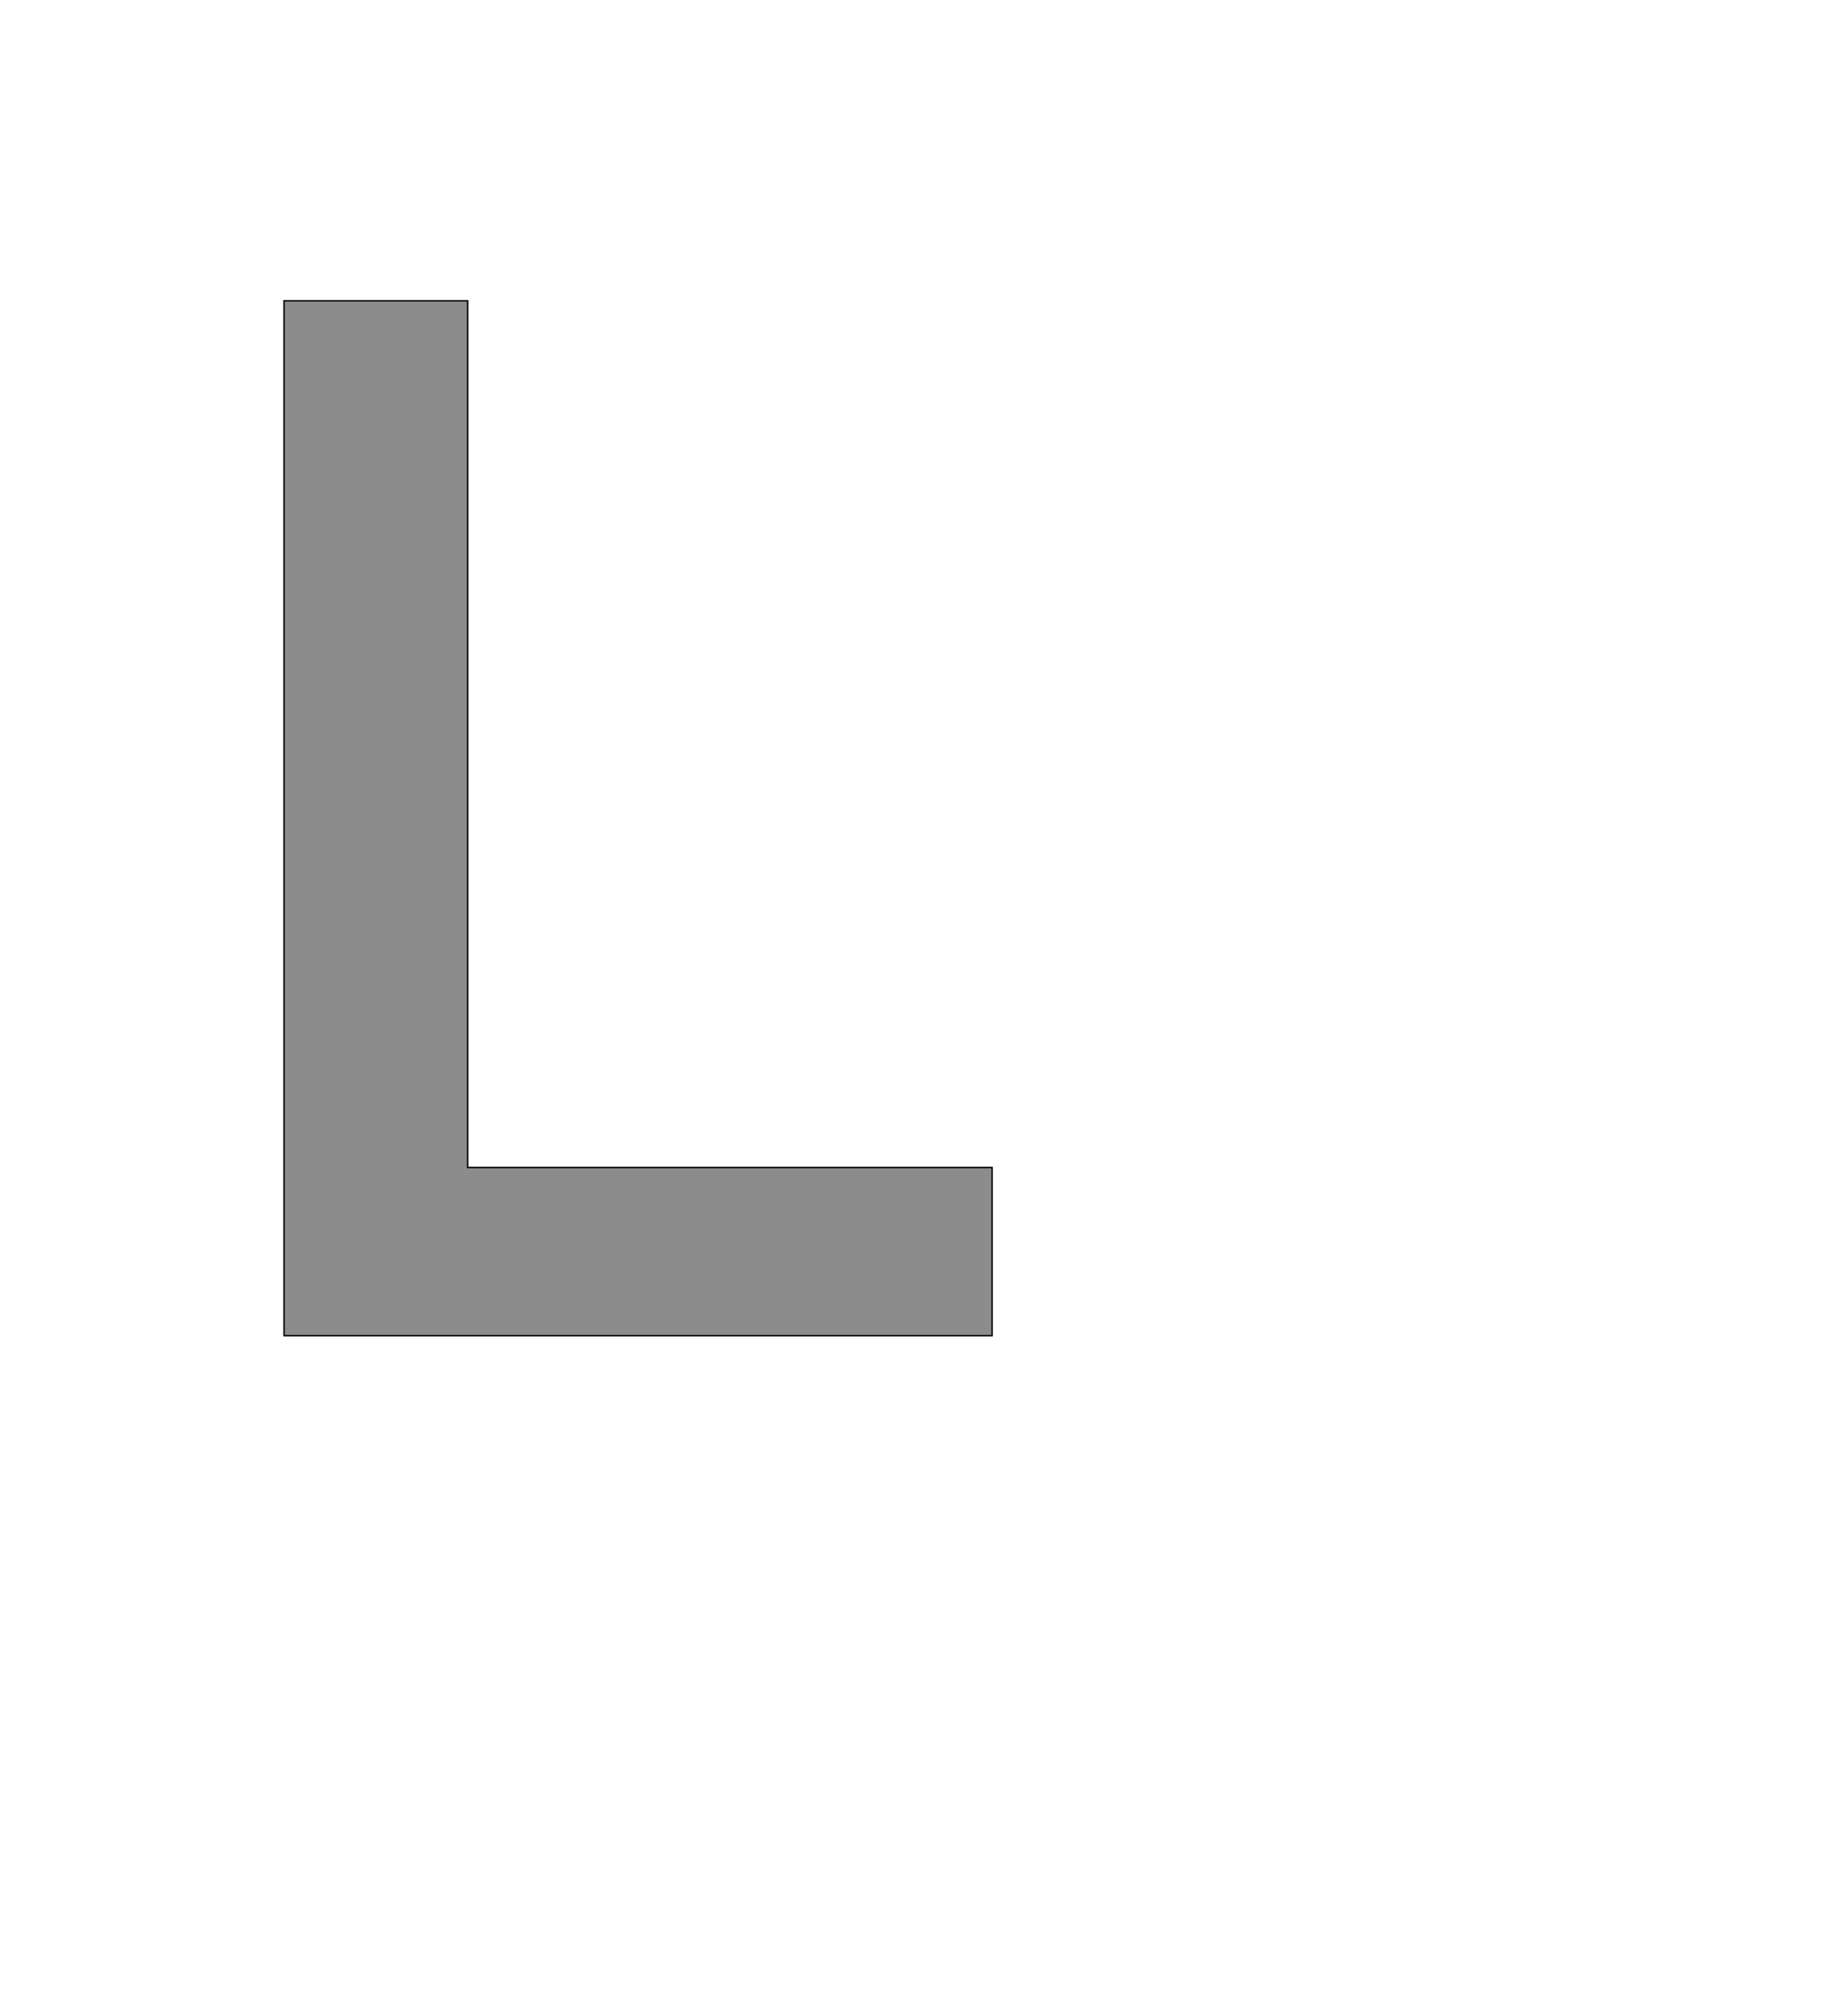 <!--
BEGIN METADATA

BBOX_X_MIN 290
BBOX_Y_MIN 0
BBOX_X_MAX 1262
BBOX_Y_MAX 1421
WIDTH 972
HEIGHT 1421
H_BEARING_X 290
H_BEARING_Y 1421
H_ADVANCE 1297
V_BEARING_X -358
V_BEARING_Y 313
V_ADVANCE 2048
ORIGIN_X 0
ORIGIN_Y 0

END METADATA
-->

<svg width='2537px' height='2742px' xmlns='http://www.w3.org/2000/svg' version='1.1'>

 <!-- make sure glyph is visible within svg window -->
 <g fill-rule='nonzero'  transform='translate(100 1834)'>

  <!-- draw actual outline using lines and Bezier curves-->
  <path fill='black' stroke='black' fill-opacity='0.45'  stroke-width='2'  d='
 M 290,-1421
 L 542,-1421
 L 542,-231
 L 1262,-231
 L 1262,0
 L 290,0
 L 290,-1421
 Z

  '/>
 </g>
</svg>
